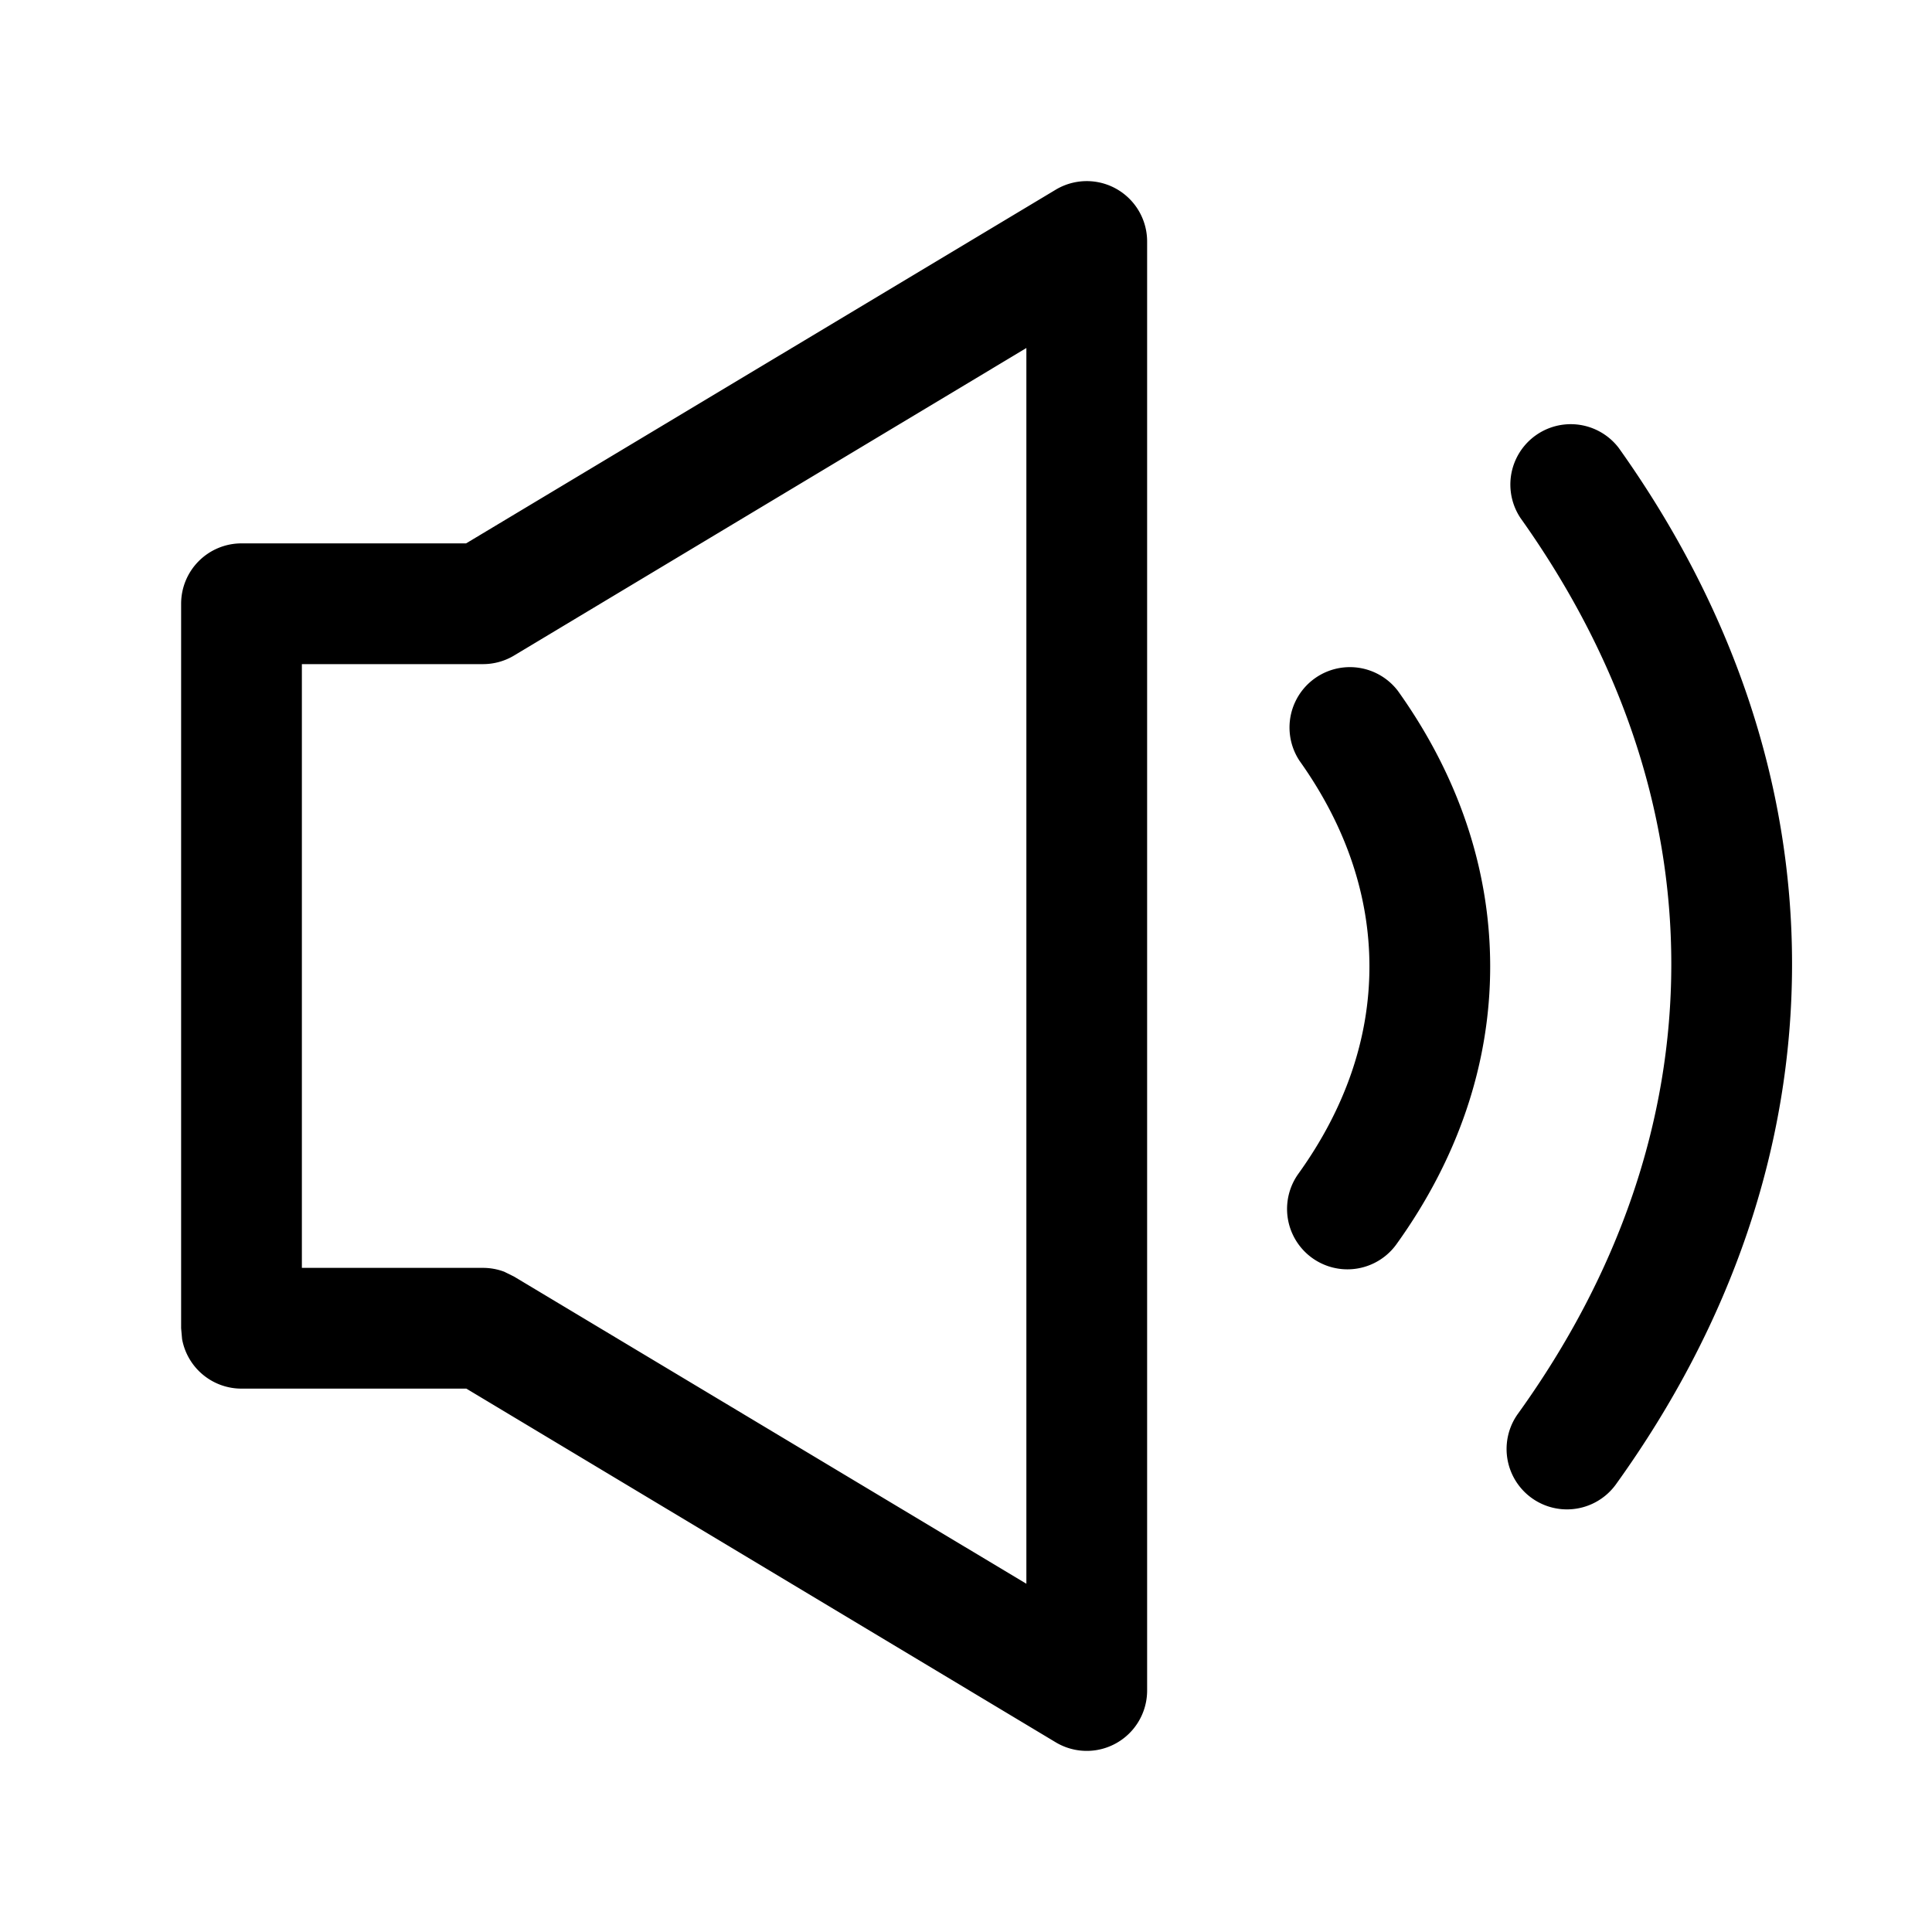 <svg t="1631238096664" class="icon" viewBox="0 0 1024 1024" version="1.1" xmlns="http://www.w3.org/2000/svg" p-id="16663" width="200" height="200"><path d="M0 0h1024v1024H0z" fill="#FFFFFF" fill-opacity="0" p-id="16664"></path><path d="M559.552 100.544A32 32 0 0 1 608 128v768a32 32 0 0 1-48.448 27.456L247.168 736H128a32 32 0 0 1-31.488-26.24L96 704V320a32 32 0 0 1 32-32h119.04zM544 184.448L272.448 347.456A32 32 0 0 1 256 352H160v320H256a32 32 0 0 1 11.264 2.048l5.184 2.56L544 839.424V184.448z m313.984 52.992c60.032 84.288 91.84 177.28 91.84 273.536 0 97.088-32.32 190.912-93.312 275.712a32 32 0 0 1-51.968-37.376c53.44-74.24 81.28-155.136 81.28-238.336 0-82.496-27.392-162.624-79.936-236.416a32 32 0 0 1 52.096-37.12z m-117.056 128.768c31.936 44.736 48.896 94.464 48.896 146.048 0 52.032-17.28 102.144-49.664 147.2a32 32 0 1 1-51.968-37.376c24.832-34.56 37.632-71.68 37.632-109.824 0-37.76-12.608-74.688-36.992-108.928a32 32 0 0 1 52.096-37.12z" p-id="16665"></path></svg>